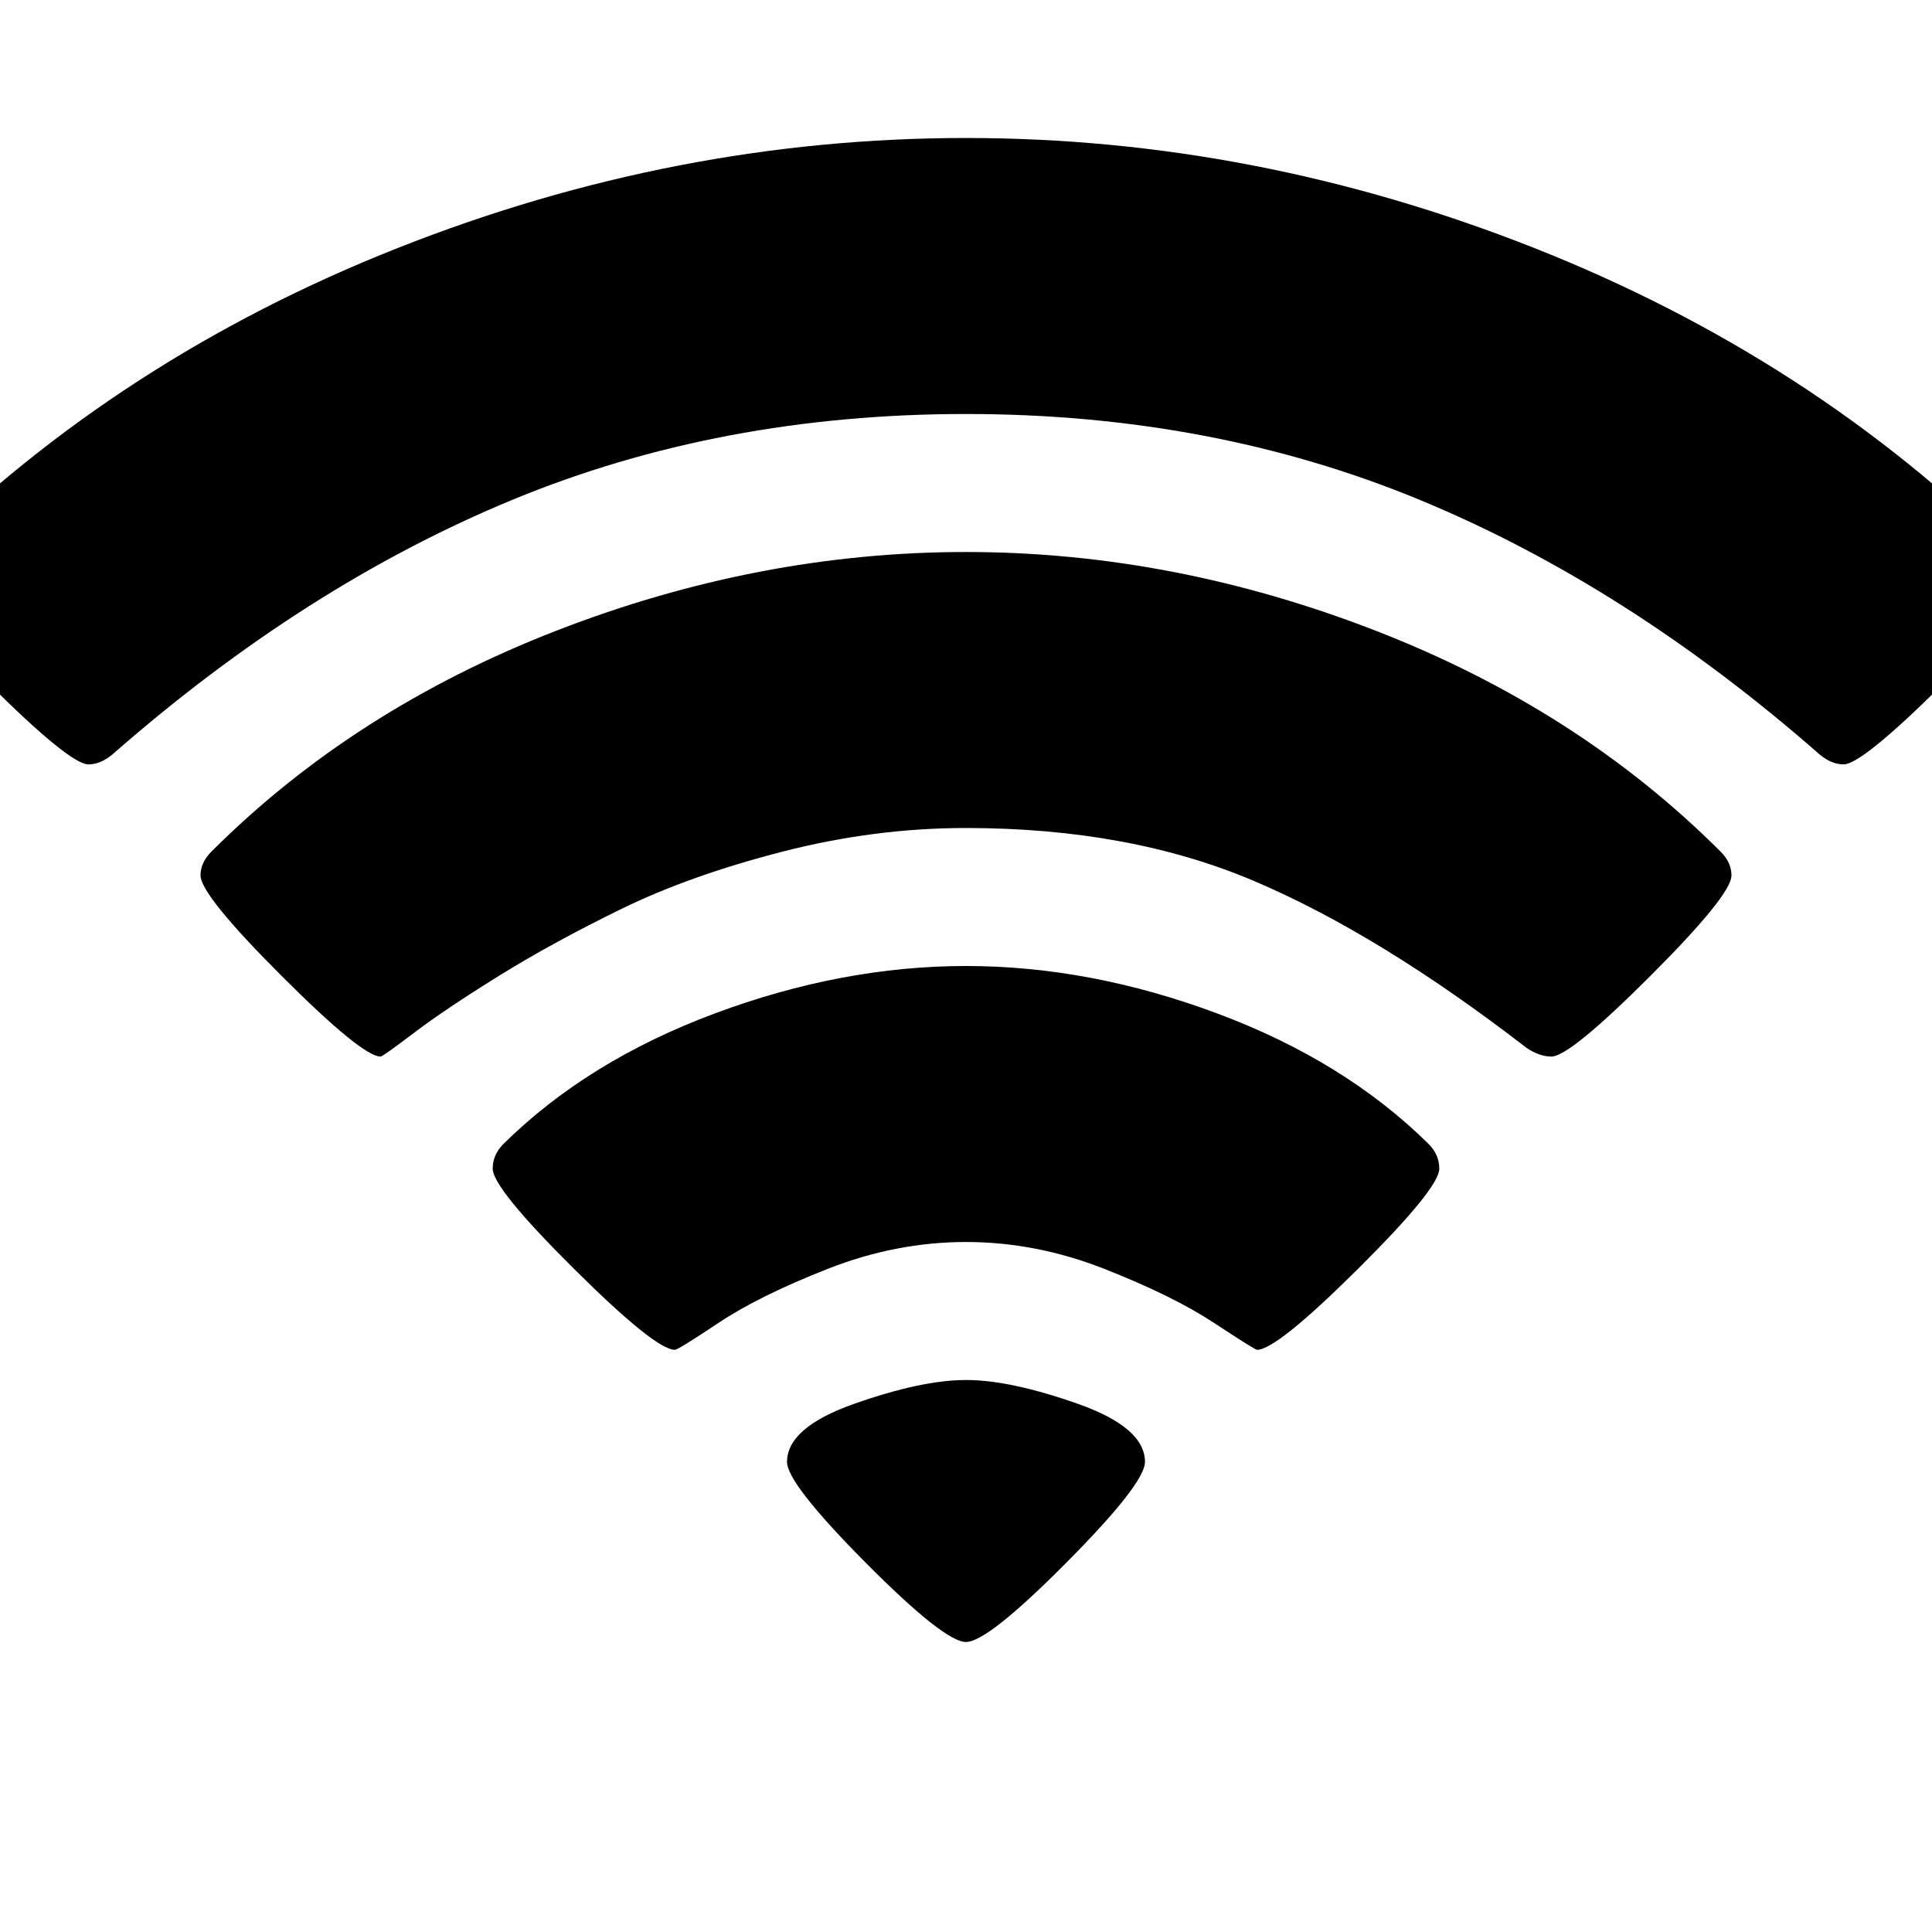 <svg width="1792" height="1792" viewBox="0 0 1792 1792" xmlns="http://www.w3.org/2000/svg"><path d="M896 1523q-20 0-93-73.5t-73-93.5q0-32 62.5-54t103.5-22 103.5 22 62.5 54q0 20-73 93.5t-93 73.5zm270-271q-2 0-40-25t-101.5-50-128.5-25-128.5 25-101 50-40.5 25q-18 0-93.5-75t-75.5-93q0-13 10-23 78-77 196-121t233-44 233 44 196 121q10 10 10 23 0 18-75.5 93t-93.5 75zm273-272q-11 0-23-8-136-105-252-154.5T896 768q-85 0-170.5 22t-149 53T463 905t-79 53-31 22q-17 0-92-75t-75-93q0-12 10-22 132-132 320-205t380-73 380 73 320 205q10 10 10 22 0 18-75 93t-92 75zm271-271q-11 0-22-9-179-157-371.5-236.5T896 384t-420.5 79.5T104 700q-11 9-22 9-17 0-92.5-75T-86 541q0-13 10-23 187-186 445-288t527-102 527 102 445 288q10 10 10 23 0 18-75.5 93t-92.5 75z"/></svg>